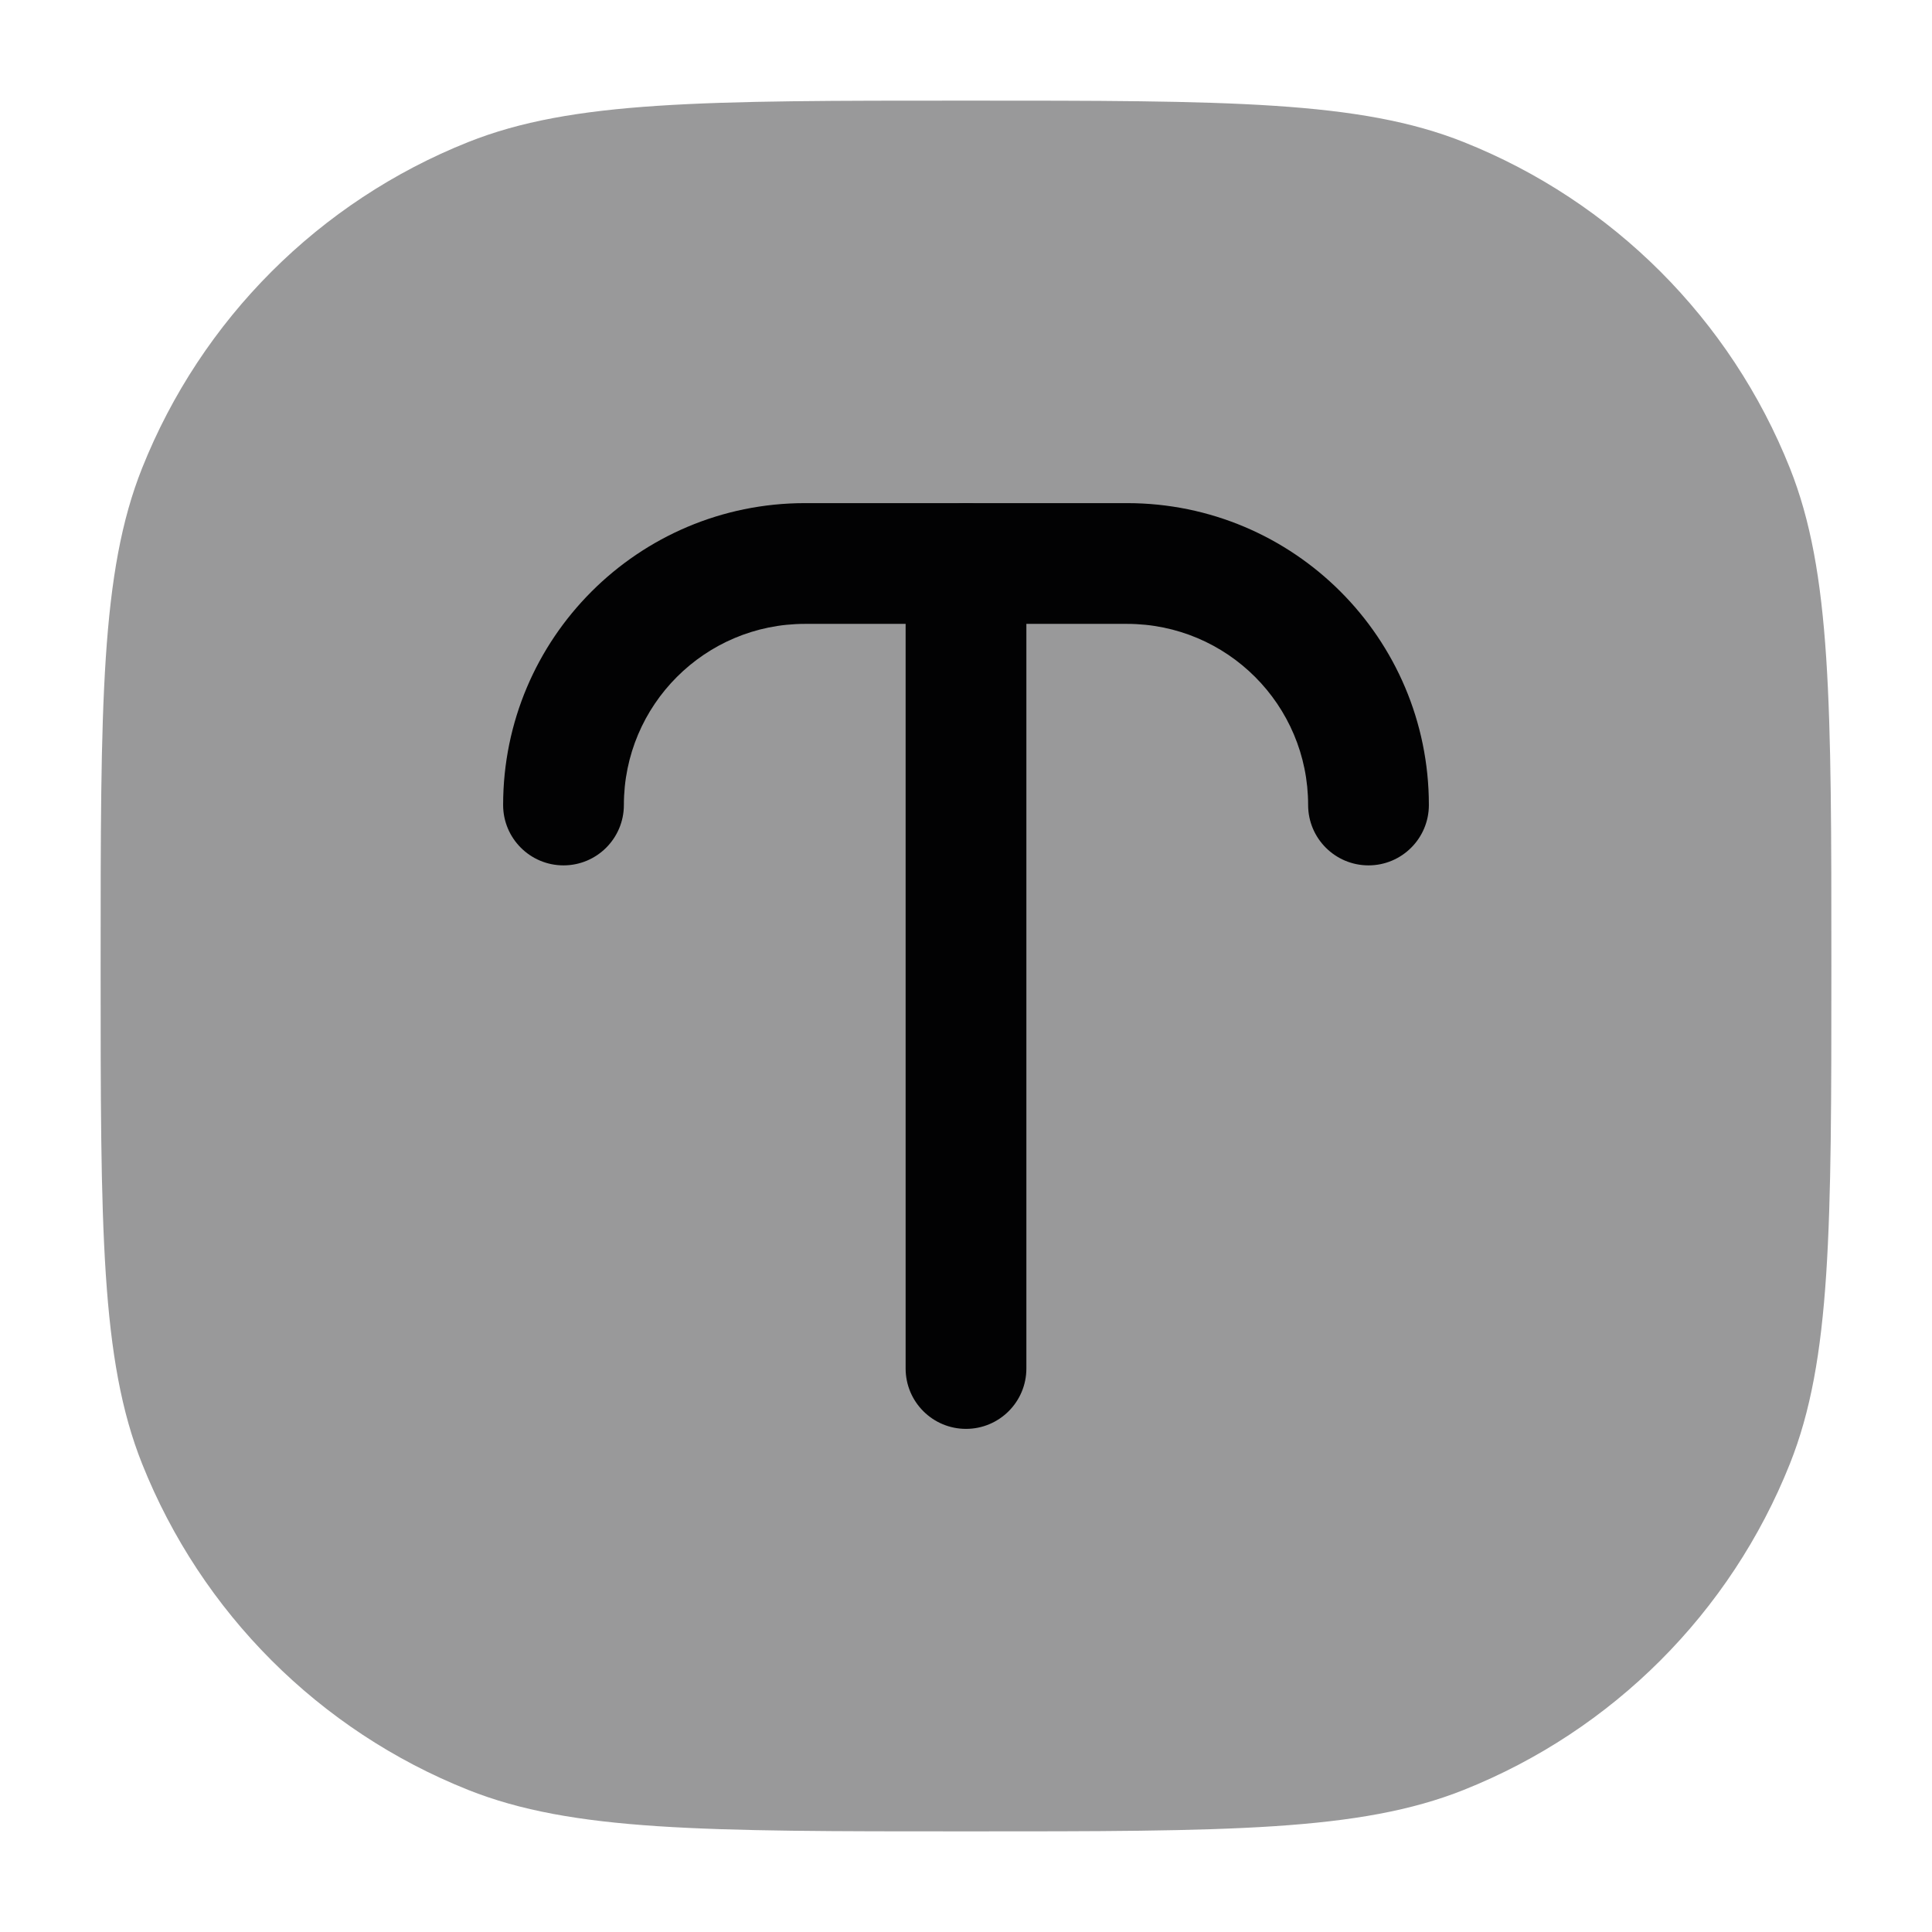 <svg width="24" height="24" viewBox="0 0 24 24" fill="none" xmlns="http://www.w3.org/2000/svg">
<path opacity="0.4" d="M1.25 12C1.25 8.739 1.25 7.109 1.765 5.816C2.502 3.967 3.967 2.502 5.816 1.765C7.109 1.25 8.739 1.25 12 1.25C15.261 1.25 16.891 1.25 18.183 1.765C20.033 2.502 21.498 3.967 22.235 5.816C22.75 7.109 22.75 8.739 22.75 12C22.75 15.261 22.75 16.891 22.235 18.183C21.498 20.033 20.033 21.498 18.183 22.235C16.891 22.75 15.261 22.75 12 22.75C8.739 22.75 7.109 22.75 5.816 22.235C3.967 21.498 2.502 20.033 1.765 18.183C1.25 16.891 1.25 15.261 1.25 12Z" fill="#020203"/>
<path fill-rule="evenodd" clip-rule="evenodd" d="M12 6.25C12.414 6.25 12.75 6.586 12.75 7V17C12.75 17.414 12.414 17.75 12 17.75C11.586 17.75 11.25 17.414 11.25 17V7C11.25 6.586 11.586 6.25 12 6.25Z" fill="#020203"/>
<path fill-rule="evenodd" clip-rule="evenodd" d="M10 7.75C8.757 7.75 7.75 8.757 7.75 10C7.75 10.414 7.414 10.75 7 10.75C6.586 10.75 6.25 10.414 6.25 10C6.25 7.929 7.929 6.25 10 6.25H14C16.071 6.25 17.75 7.929 17.75 10C17.75 10.414 17.414 10.75 17 10.75C16.586 10.75 16.25 10.414 16.25 10C16.25 8.757 15.243 7.75 14 7.75H10Z" fill="#020203"/>
</svg>
